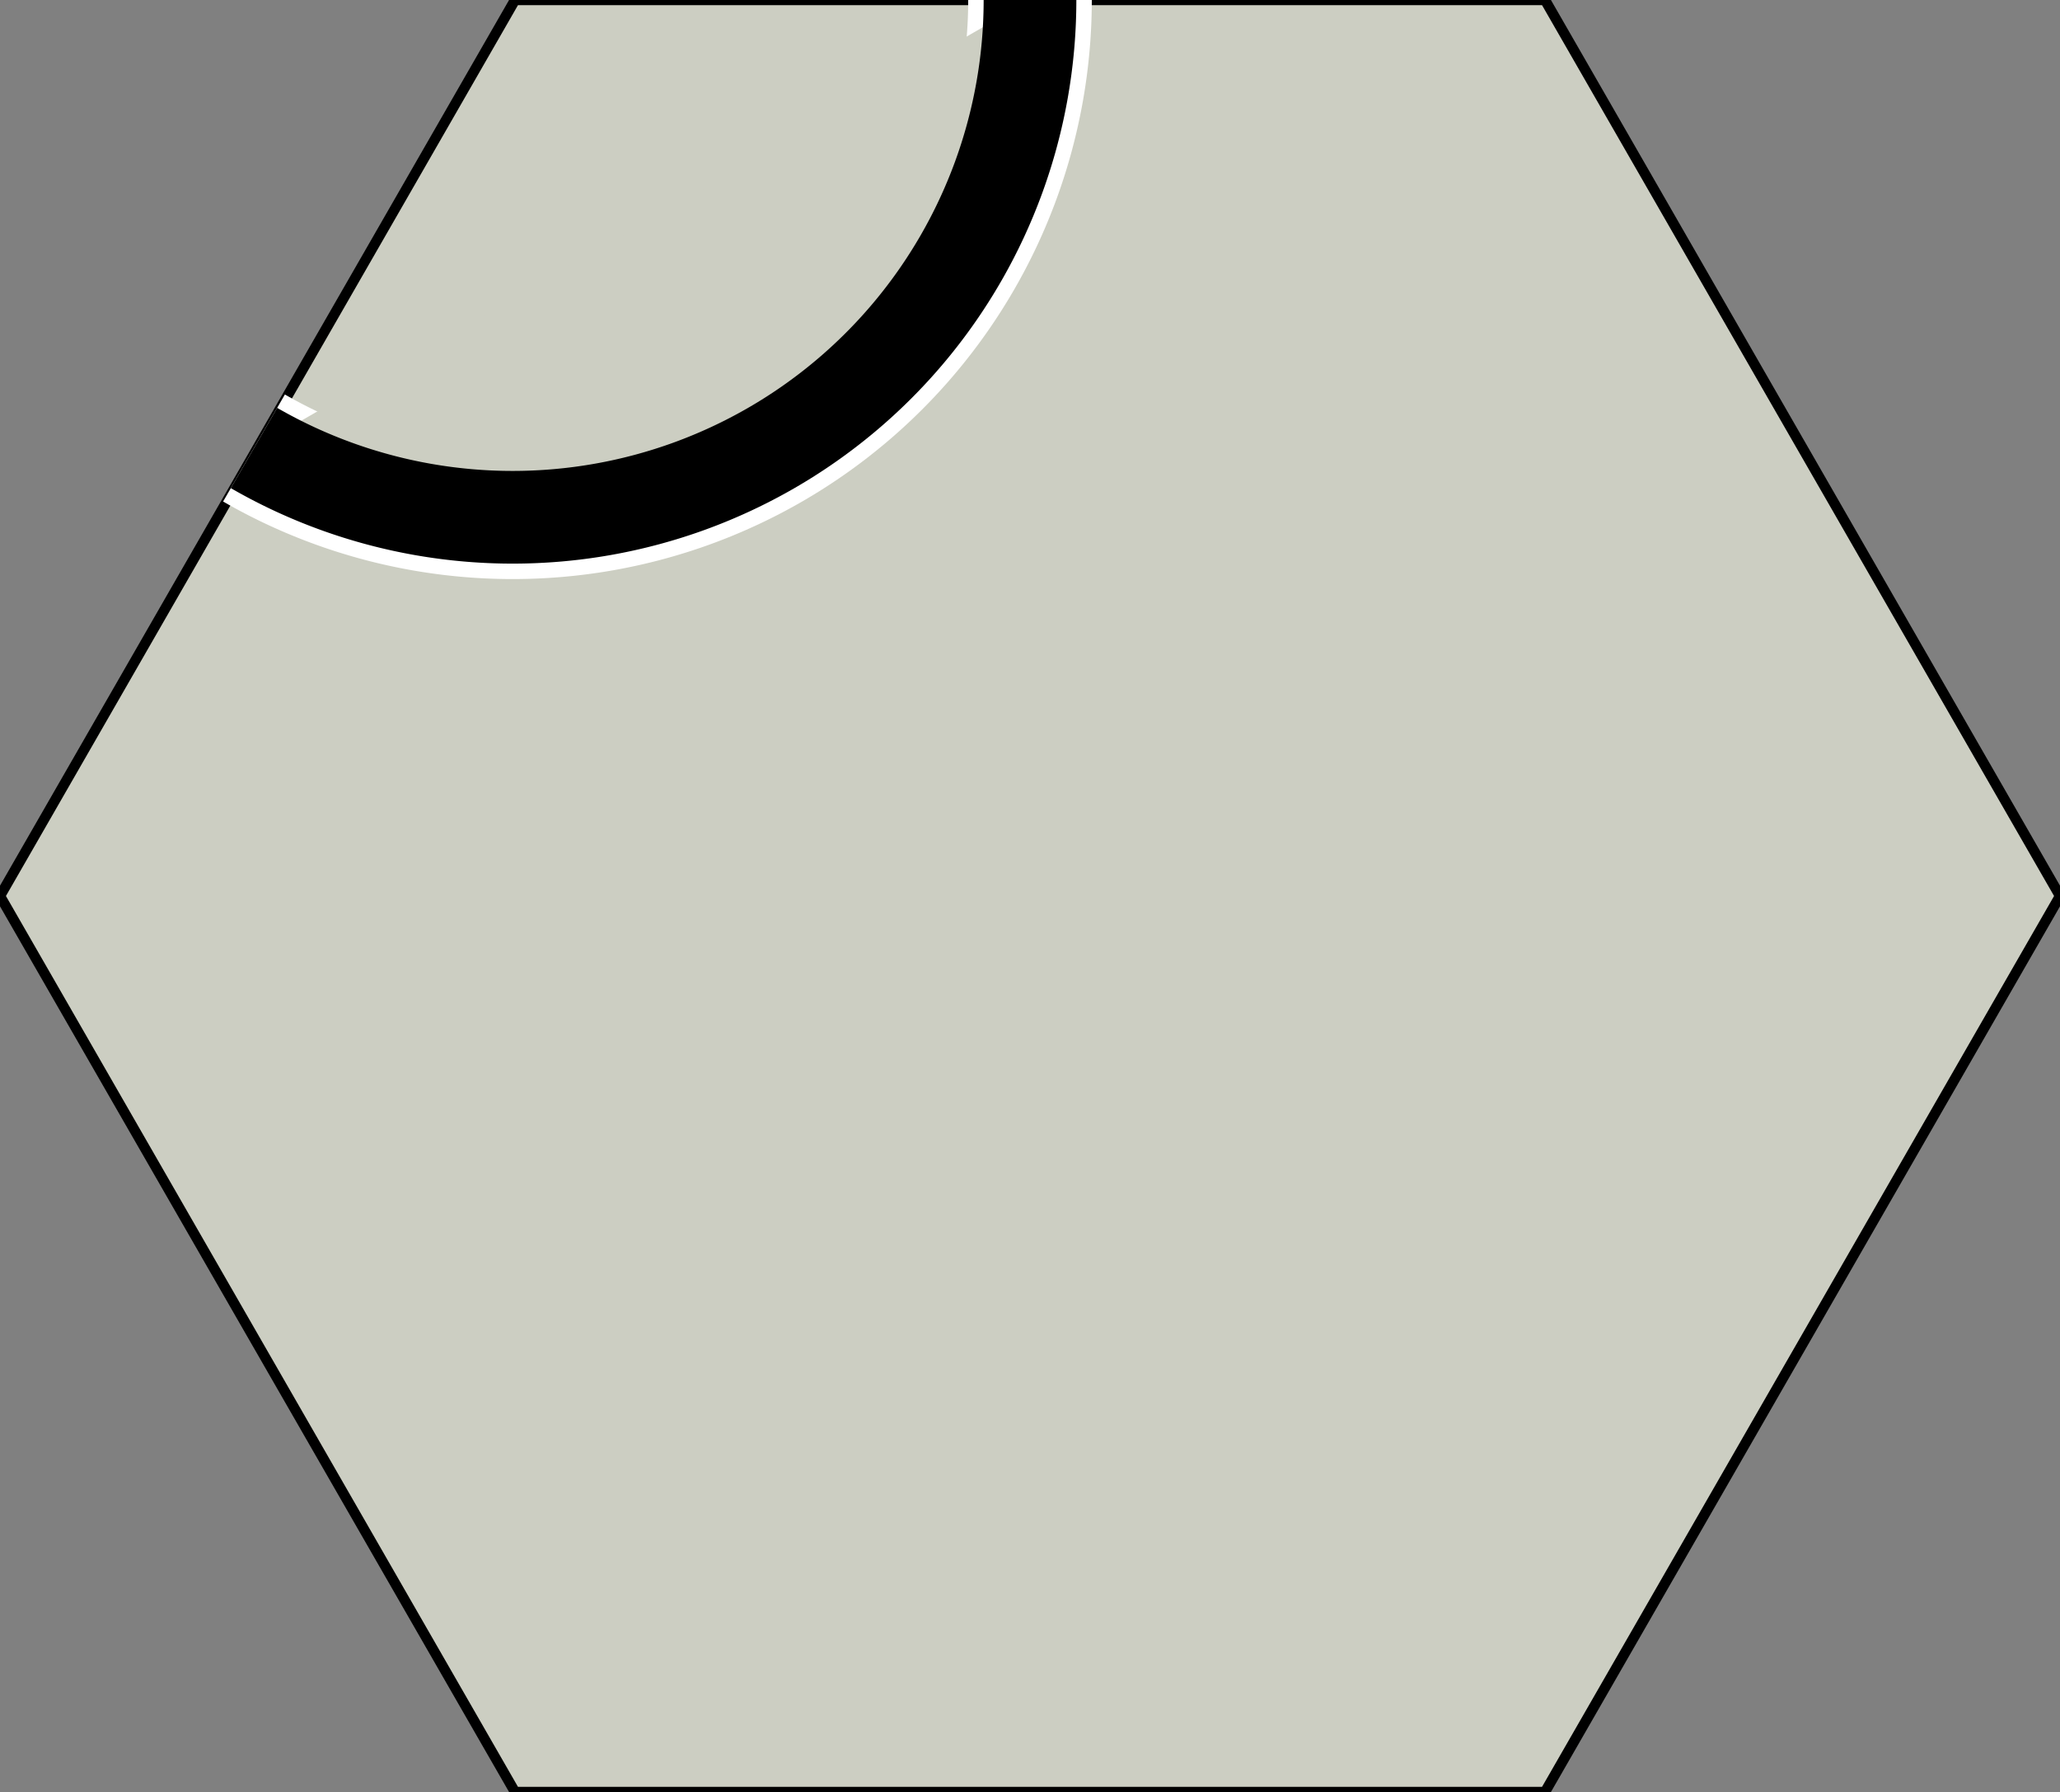 <svg xmlns="http://www.w3.org/2000/svg" viewBox="-100 -87 200 174">
<rect x="-100" y="-87" width="200" height="174" fill="#808080" stroke="none"/>
<g fill="#CCCEC2" stroke="black" opacity="1">
  <polygon points="100,0 50,87 -50,87 -100,0 -50,-87 50,-87"></polygon>
  <g class="tile">
    <path d="M -75.34 -43.5 A 50.23 50.23 0 0 0 0 -87" stroke="#FFFFFF" stroke-width="12" stroke-dasharray="0"></path>
    <path d="M -75.34 -43.5 A 50.23 50.23 0 0 0 0 -87" stroke="#000000" stroke-width="9" stroke-dasharray="0"></path>
  </g>
</g>
</svg>
